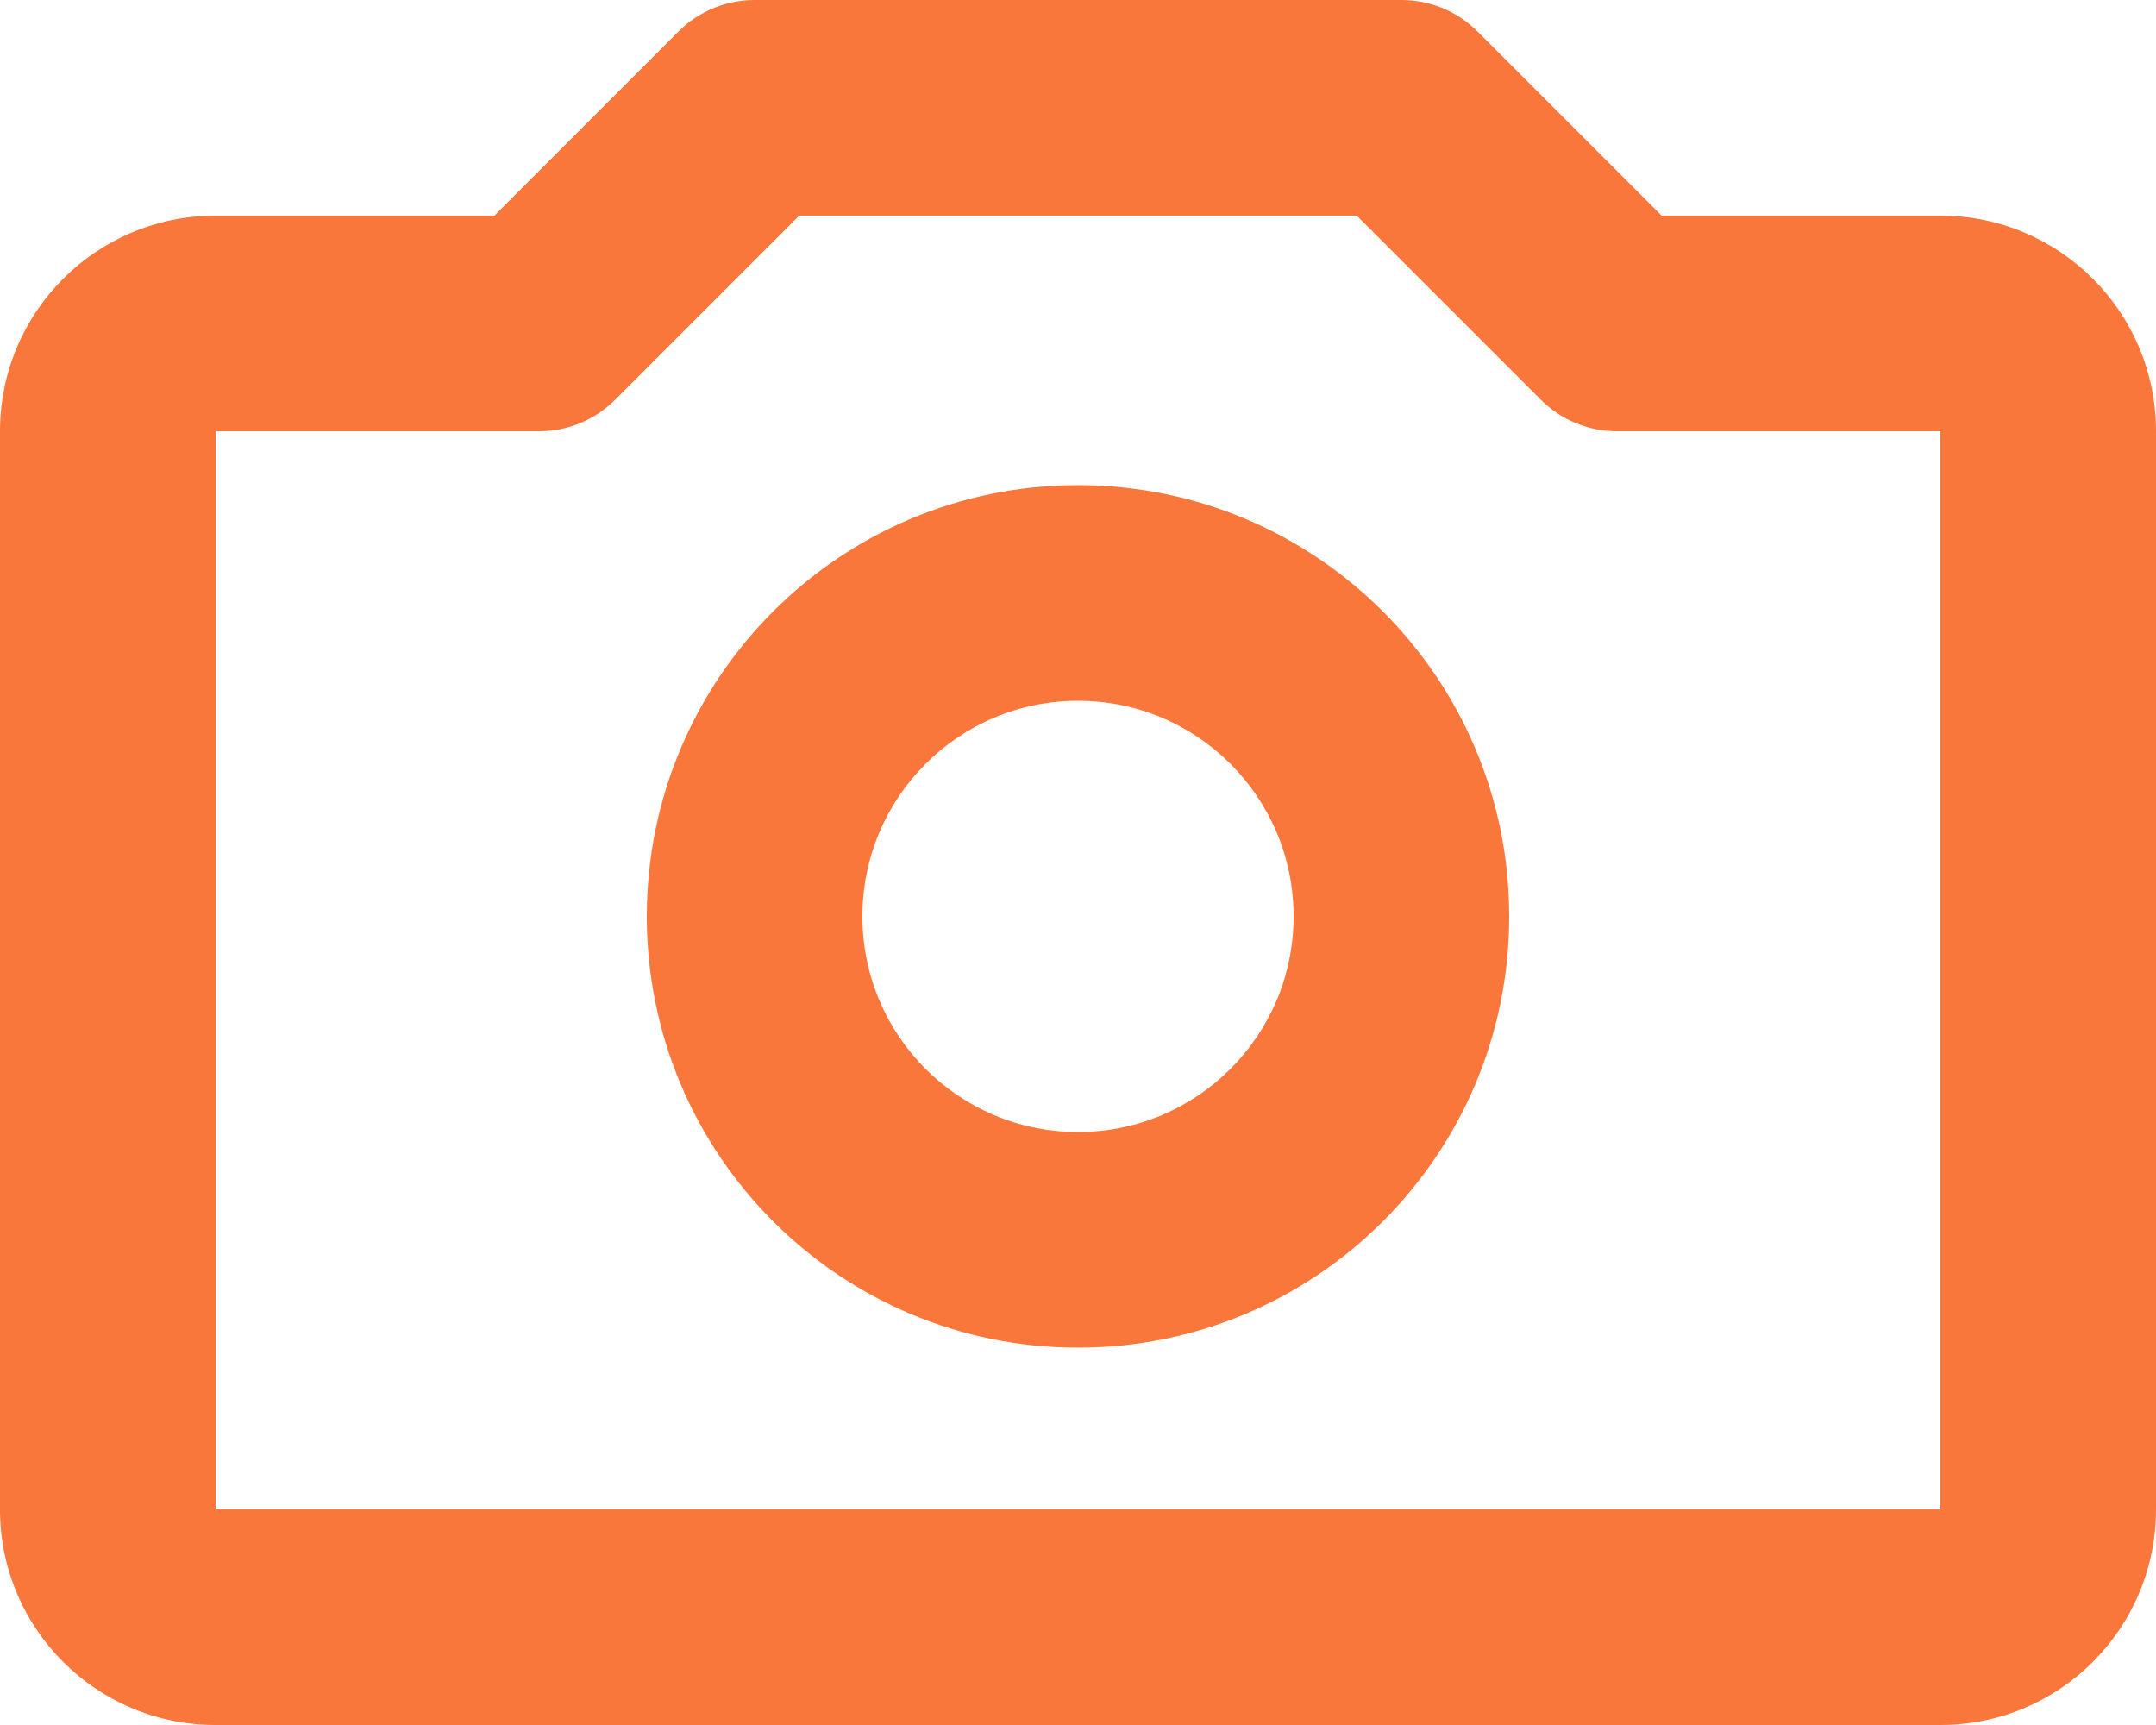 <svg width="20" height="16" viewBox="0 0 20 16" fill="none" xmlns="http://www.w3.org/2000/svg">
<path d="M6.293 0.293C6.48 0.105 6.735 0 7 0H13C13.265 0 13.52 0.105 13.707 0.293L15.414 2H18C19.105 2 20 2.895 20 4V14C20 15.105 19.105 16 18 16H2C0.895 16 0 15.105 0 14V4C0 2.895 0.895 2 2 2H4.586L6.293 0.293ZM7.414 2L5.707 3.707C5.52 3.895 5.265 4 5 4L2 4V14H18V4H15C14.735 4 14.48 3.895 14.293 3.707L12.586 2H7.414ZM10 6.5C8.895 6.5 8 7.395 8 8.5C8 9.605 8.895 10.5 10 10.5C11.105 10.5 12 9.605 12 8.5C12 7.395 11.105 6.5 10 6.5ZM6 8.5C6 6.291 7.791 4.5 10 4.5C12.209 4.5 14 6.291 14 8.5C14 10.709 12.209 12.5 10 12.5C7.791 12.5 6 10.709 6 8.5Z" fill="#F9773B"/>
</svg>

